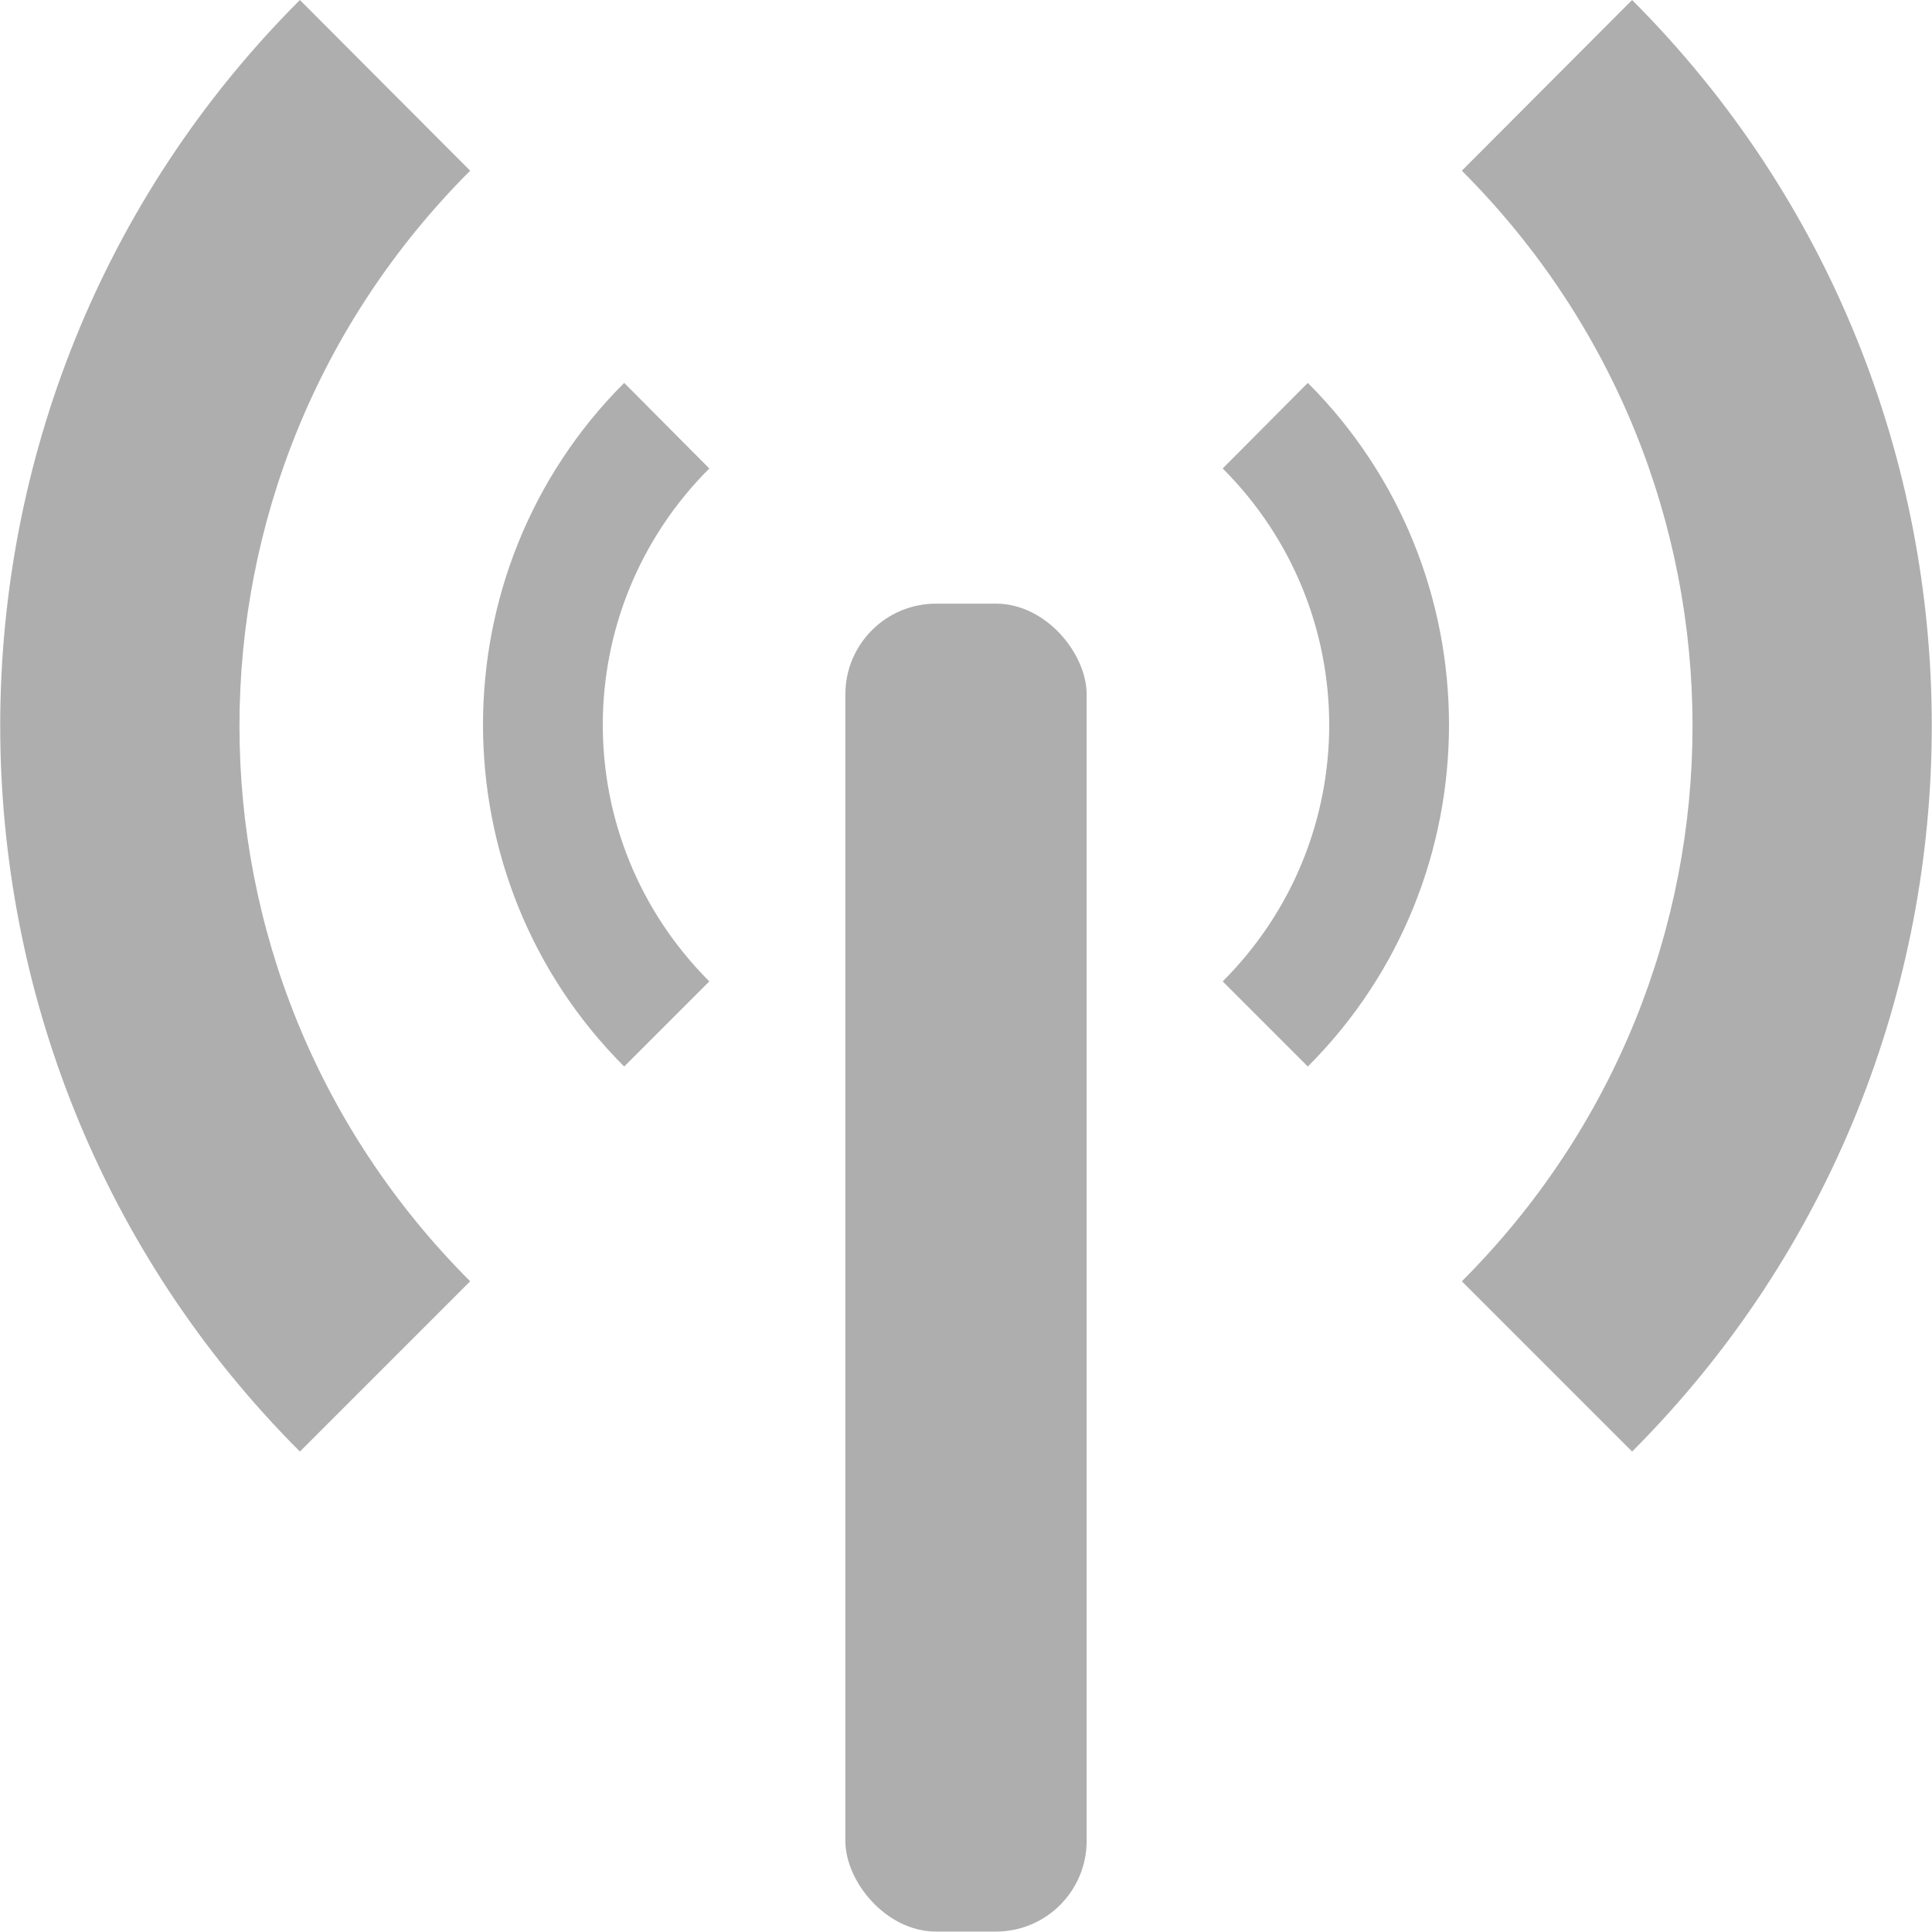 <svg viewBox="0 0 4.516 4.516" height="16" xmlns="http://www.w3.org/2000/svg" width="16">
 <rect y="1.411" x="1.976" style="fill:#353535;opacity:0.4;fill-opacity:1;stroke:none;fill-rule:nonzero" height="3.104" width="0.564" rx="0.212"/>
 <path d="m 0.701 0 c -0.934 0.934 -0.934 2.458 0 3.393 l 0.398 -0.398 c -0.719 -0.719 -0.719 -1.877 0 -2.596 z" style="visibility:visible;shape-rendering:auto;color-interpolation-filters:linearRGB;fill:#353535;opacity:0.4;image-rendering:auto;fill-opacity:1;text-rendering:auto;stroke:none;display:inline;color:#000;fill-rule:nonzero;color-rendering:auto;color-interpolation:sRGB"/>
 <path d="m 1.459 0.895 c -0.44 0.44 -0.44 1.158 0 1.598 l 0.199 -0.199 c -0.332 -0.332 -0.332 -0.867 0 -1.199 z" style="visibility:visible;shape-rendering:auto;color-interpolation-filters:linearRGB;fill:#353535;opacity:0.4;image-rendering:auto;fill-opacity:1;text-rendering:auto;stroke:none;display:inline;color:#000;fill-rule:nonzero;color-rendering:auto;color-interpolation:sRGB"/>
 <path d="m 3.815 0 c 0.934 0.934 0.934 2.458 0 3.393 l -0.398 -0.398 c 0.719 -0.719 0.719 -1.877 0 -2.596 z" style="visibility:visible;shape-rendering:auto;color-interpolation-filters:linearRGB;fill:#353535;opacity:0.4;image-rendering:auto;fill-opacity:1;text-rendering:auto;stroke:none;display:inline;color:#000;fill-rule:nonzero;color-rendering:auto;color-interpolation:sRGB"/>
 <path d="m 3.057 0.895 c 0.44 0.44 0.44 1.158 0 1.598 l -0.199 -0.199 c 0.332 -0.332 0.332 -0.867 0 -1.199 z" style="visibility:visible;shape-rendering:auto;color-interpolation-filters:linearRGB;fill:#353535;opacity:0.4;image-rendering:auto;fill-opacity:1;text-rendering:auto;stroke:none;display:inline;color:#000;fill-rule:nonzero;color-rendering:auto;color-interpolation:sRGB"/>
</svg>
